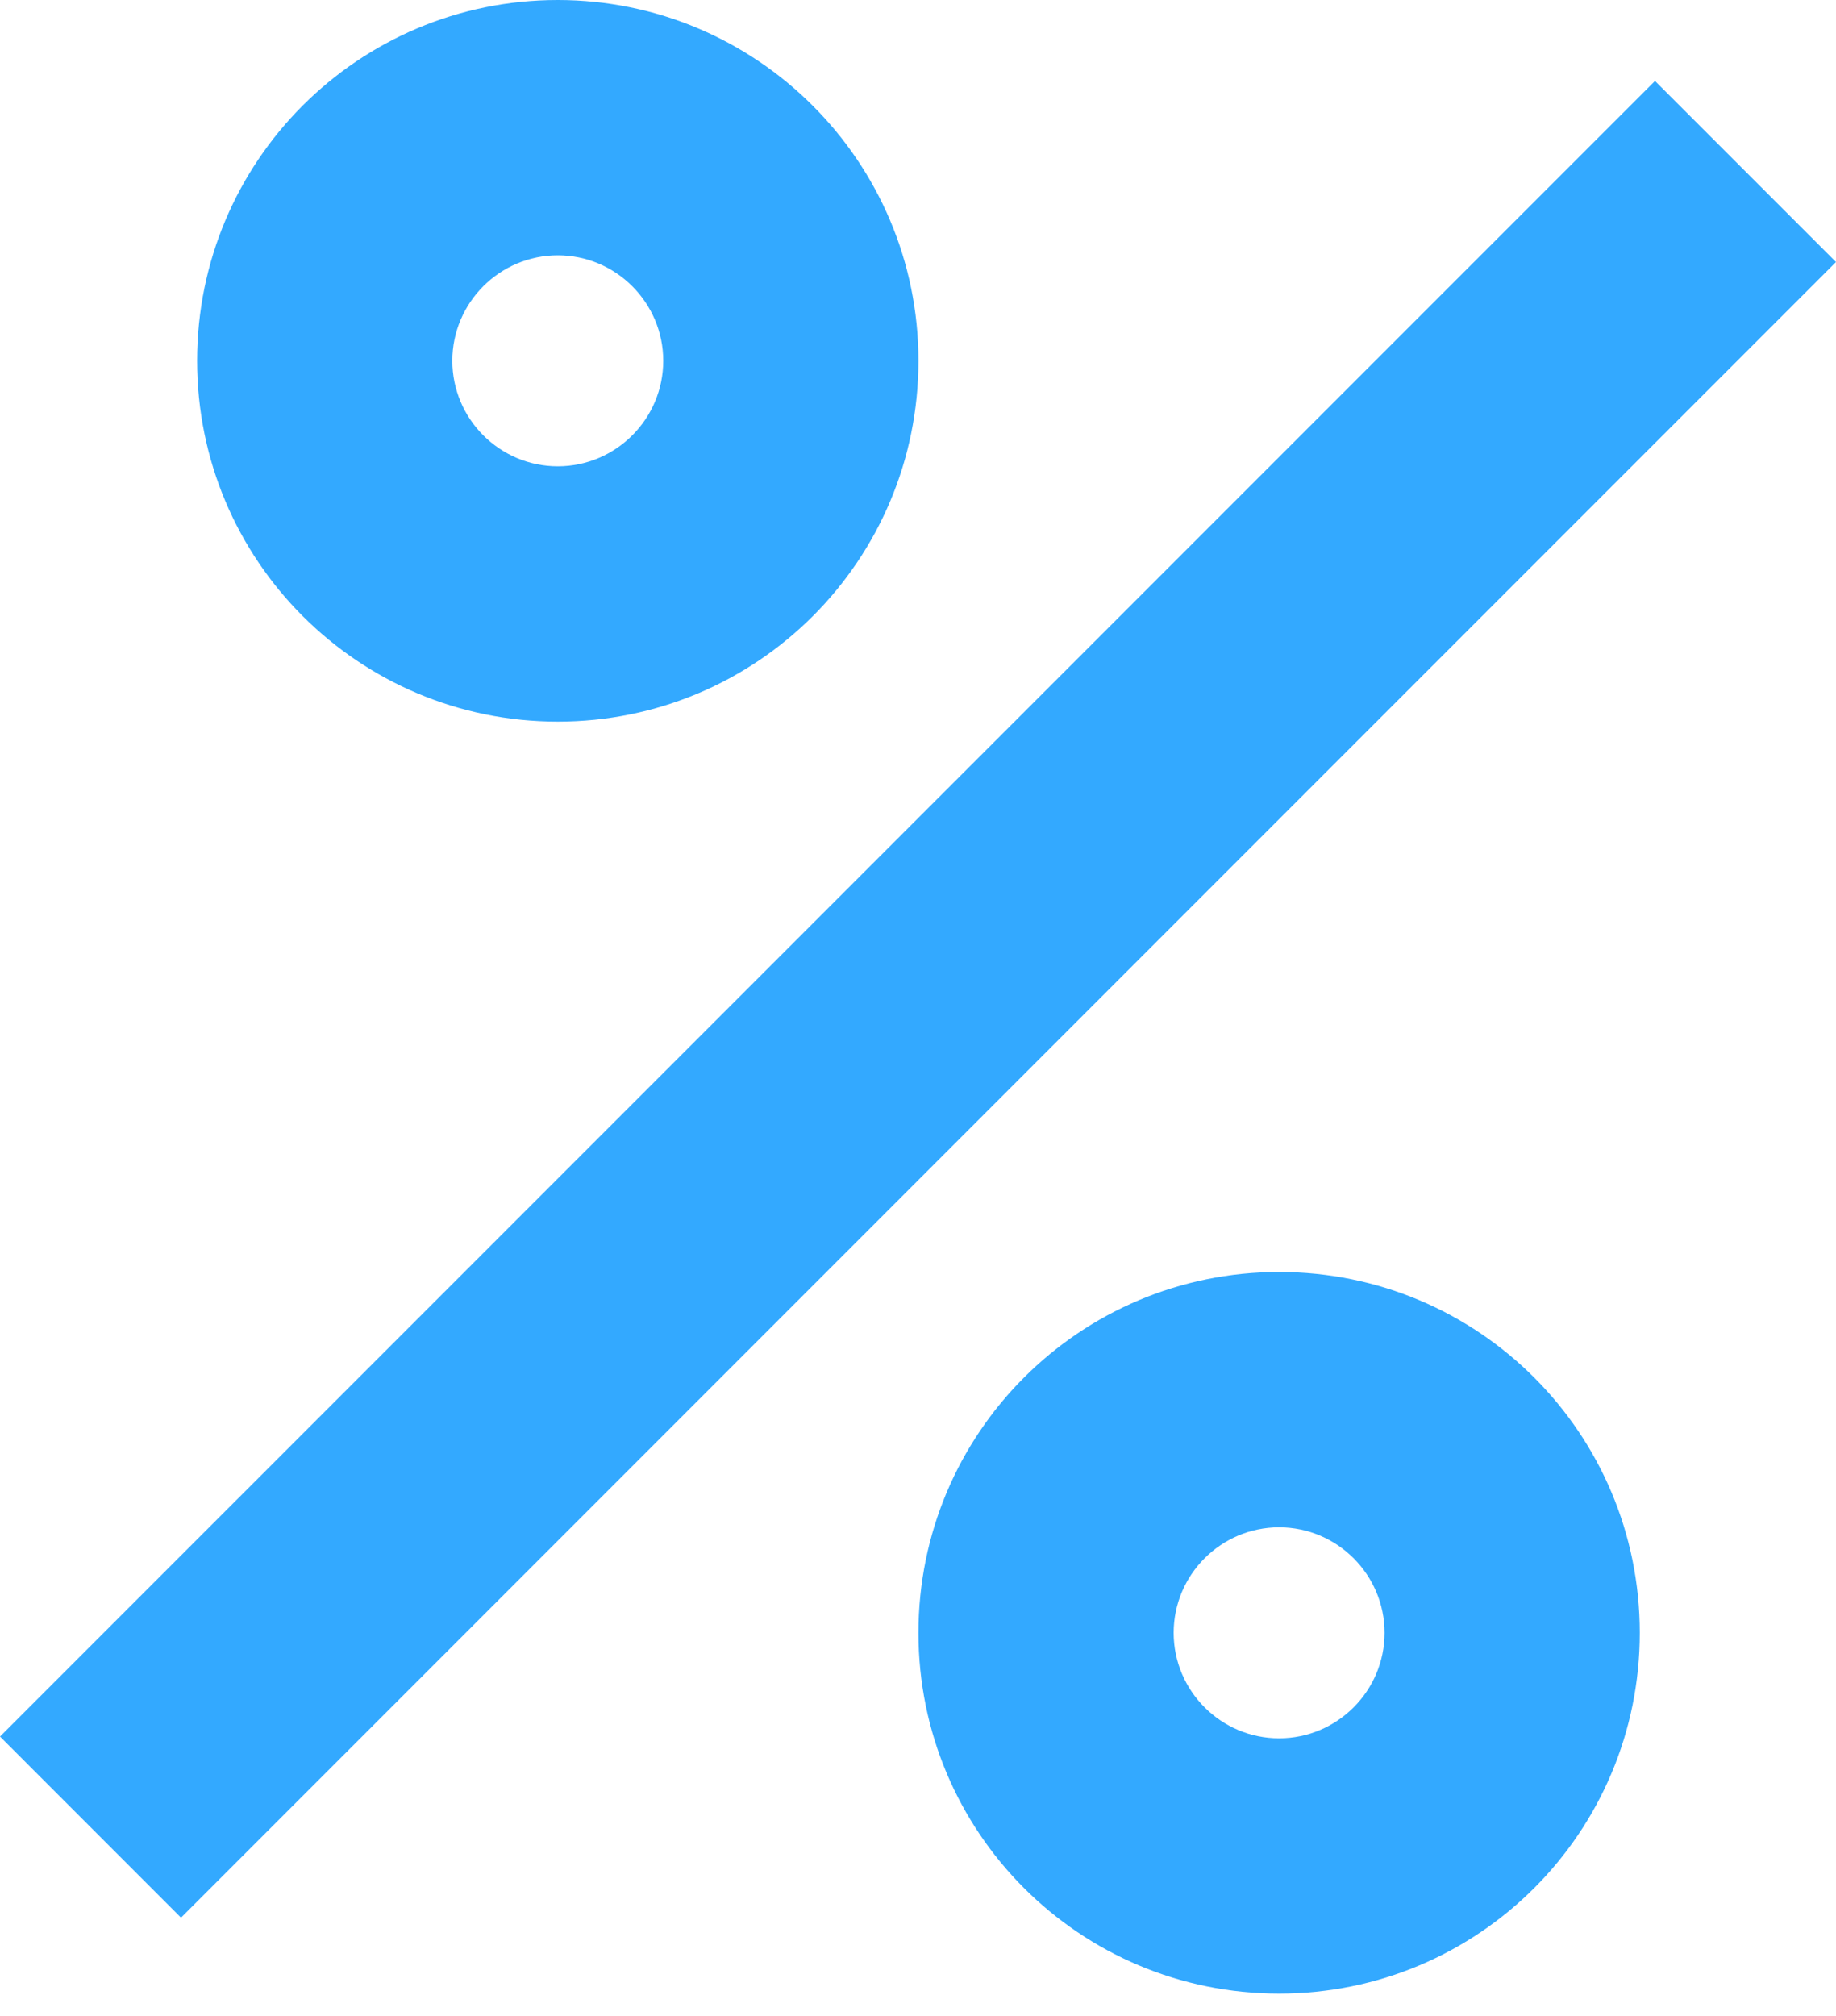 <svg width="41" height="45" viewBox="0 0 41 45" fill="none" xmlns="http://www.w3.org/2000/svg">
<path d="M28.564 28.394C24.11 28.394 20.51 31.995 20.51 36.448C20.51 40.902 24.11 44.502 28.564 44.502C33.017 44.502 36.618 40.902 36.618 36.448C36.618 31.995 33.017 28.394 28.564 28.394ZM28.564 38.803C27.267 38.803 26.209 37.745 26.209 36.448C26.209 35.151 27.267 34.093 28.564 34.093C29.861 34.093 30.919 35.151 30.919 36.448C30.919 37.745 29.861 38.803 28.564 38.803Z" fill="#0094FF" fill-opacity="0.8"/>
<path d="M36.958 1.807L0 38.764L4.042 42.807L41 5.849L36.958 1.807Z" fill="#0094FF" fill-opacity="0.8"/>
<path d="M12.456 0C8.002 0 4.402 3.6 4.402 8.054C4.402 12.508 8.002 16.108 12.456 16.108C16.91 16.108 20.51 12.508 20.51 8.054C20.51 3.6 16.893 0 12.456 0ZM12.456 10.409C11.159 10.409 10.101 9.351 10.101 8.054C10.101 6.757 11.159 5.699 12.456 5.699C13.753 5.699 14.811 6.757 14.811 8.054C14.811 9.351 13.753 10.409 12.456 10.409Z" fill="#0094FF" fill-opacity="0.8"/>
</svg>
